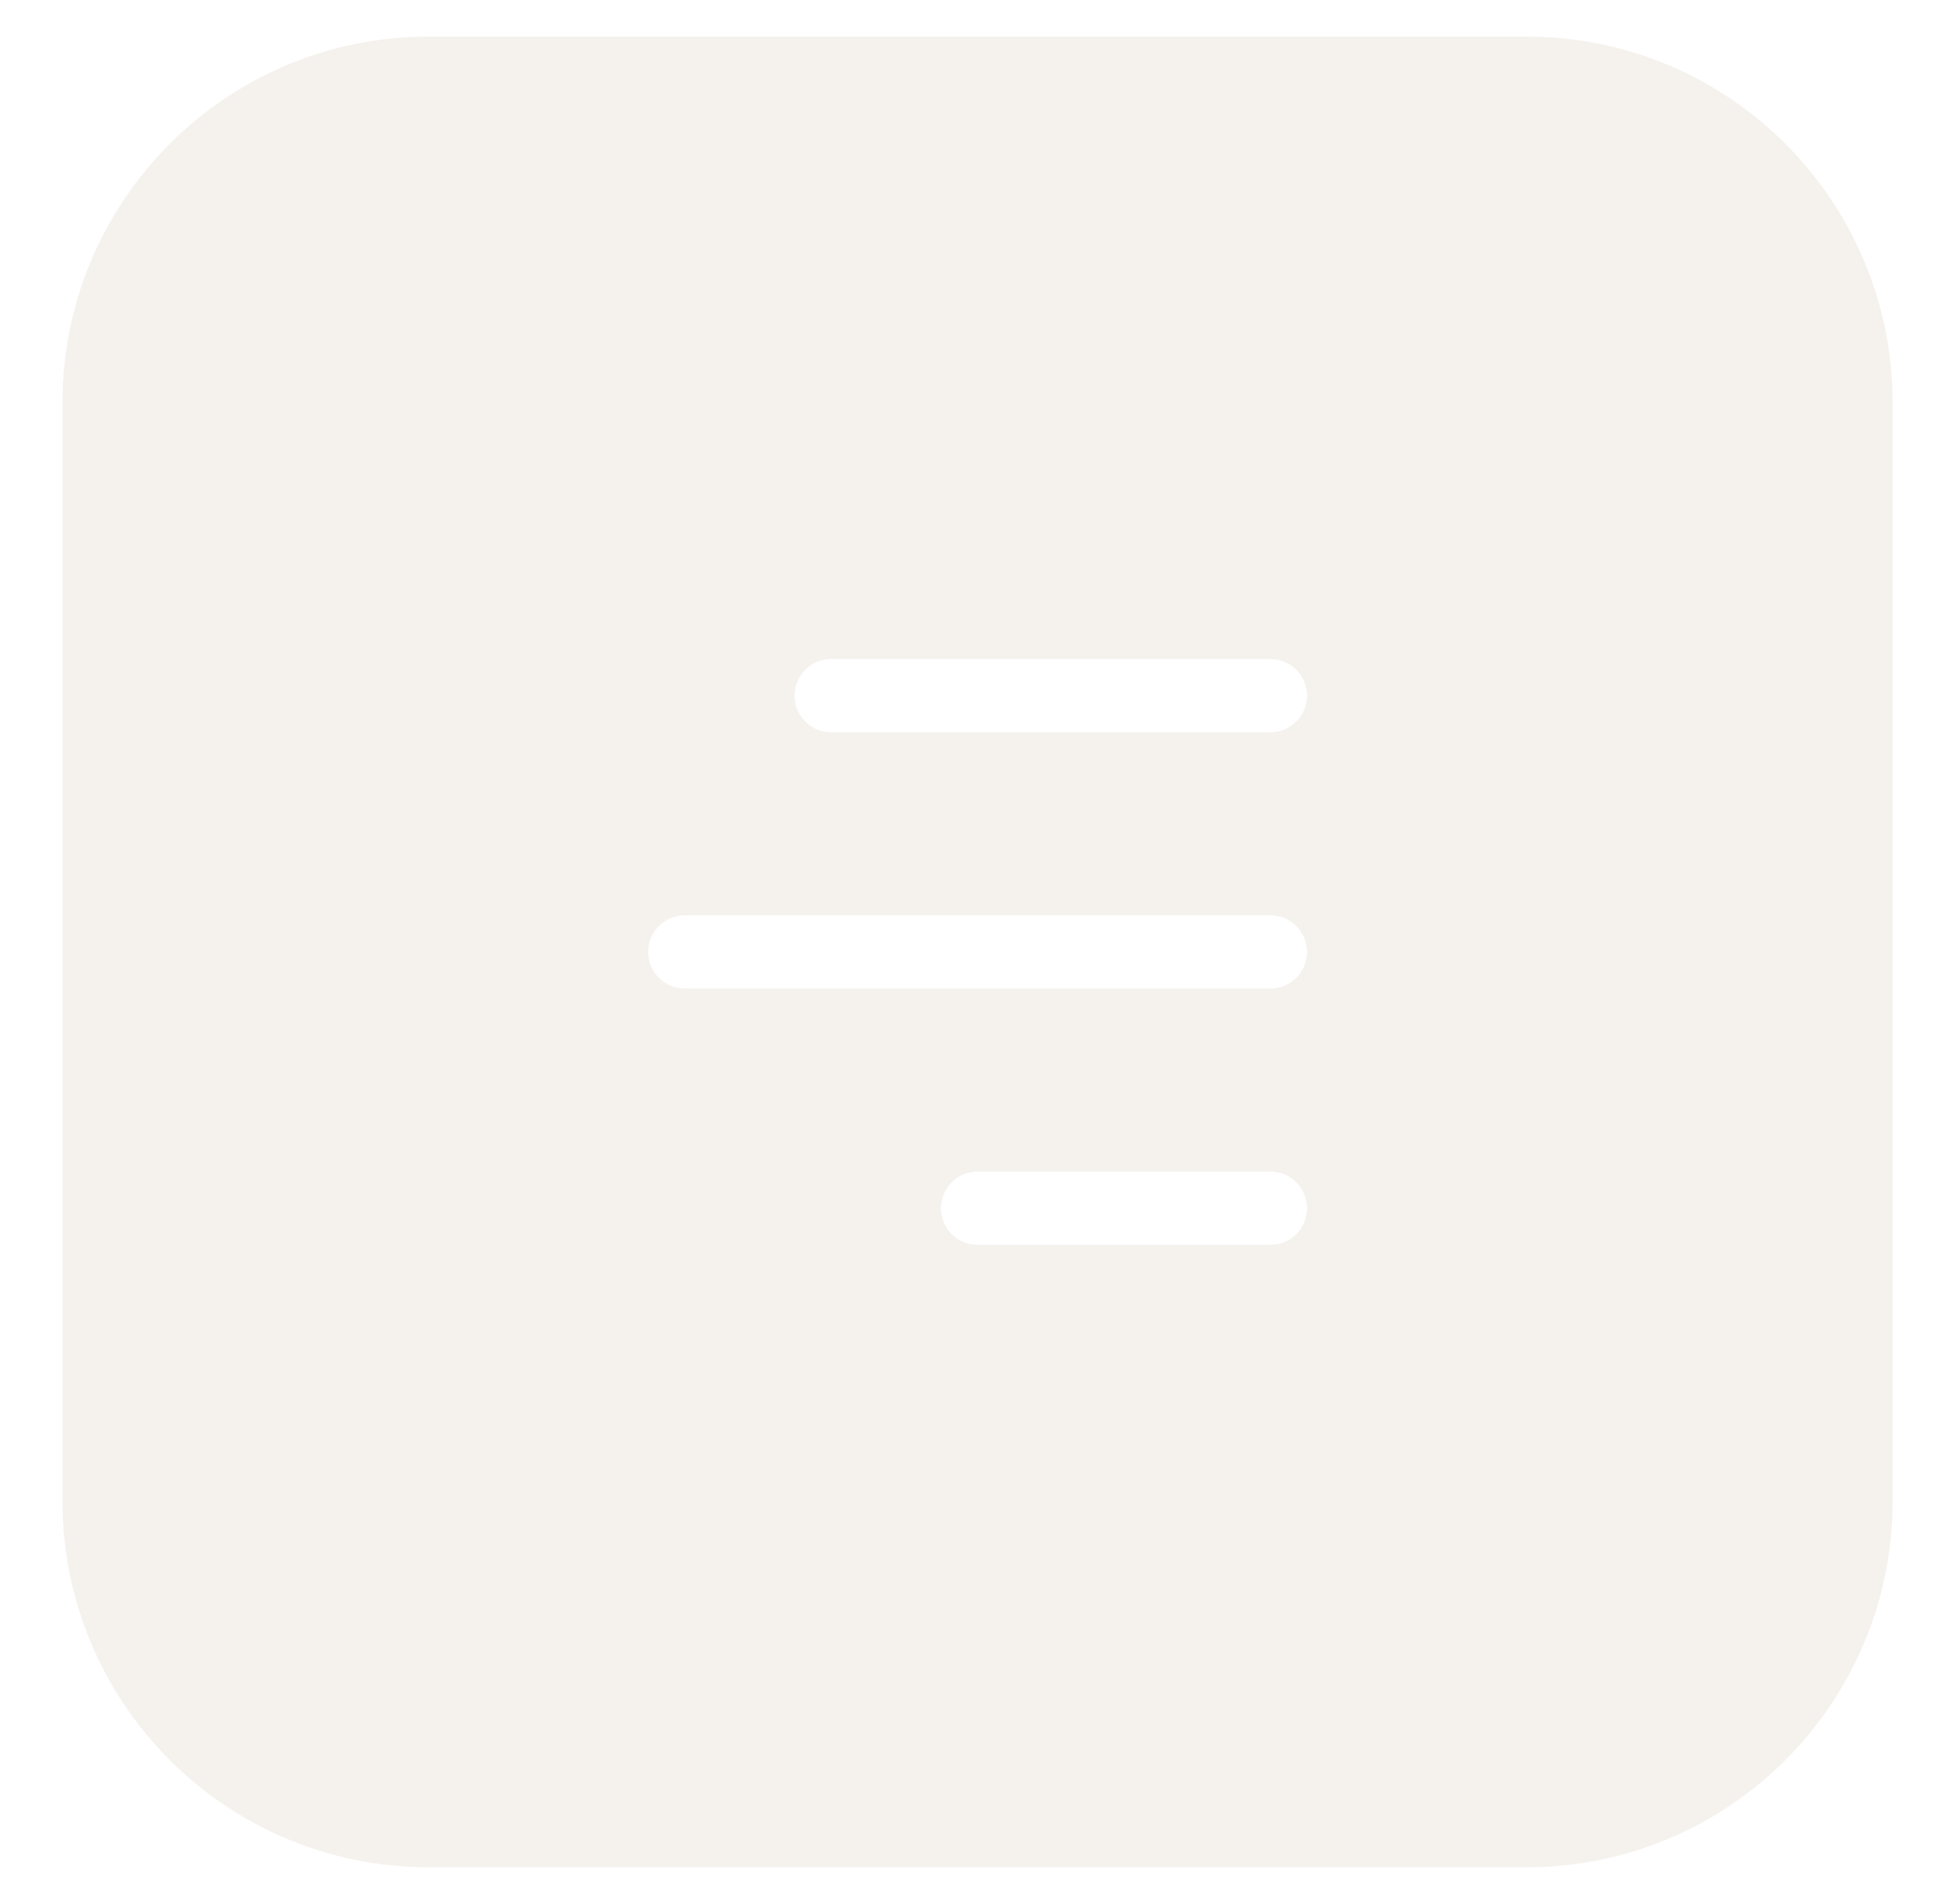 <svg width="53" height="52" viewBox="0 0 53 52" fill="none" xmlns="http://www.w3.org/2000/svg">
<g filter="url(#filter0_d_18_1876)">
<path fill-rule="evenodd" clip-rule="evenodd" d="M11.707 0C6.184 0 1.707 4.477 1.707 10V40C1.707 45.523 6.184 50 11.707 50H41.706C47.229 50 51.706 45.523 51.706 40V10C51.706 4.477 47.229 0 41.706 0H11.707ZM34.707 17C35.259 17 35.707 17.448 35.707 18C35.707 18.552 35.259 19 34.707 19L22.707 19C22.154 19 21.707 18.552 21.707 18C21.707 17.448 22.154 17 22.707 17L34.707 17ZM35.707 25C35.707 24.448 35.259 24 34.707 24L18.707 24C18.154 24 17.707 24.448 17.707 25C17.707 25.552 18.154 26 18.707 26L34.707 26C35.259 26 35.707 25.552 35.707 25ZM34.707 31C35.259 31 35.707 31.448 35.707 32C35.707 32.552 35.259 33 34.707 33H26.707C26.154 33 25.707 32.552 25.707 32C25.707 31.448 26.154 31 26.707 31H34.707Z" fill="#F5F2EE"/>
</g>
<defs>
<filter id="filter0_d_18_1876" x="0.707" y="0" width="52" height="52" filterUnits="userSpaceOnUse" color-interpolation-filters="sRGB">
<feFlood flood-opacity="0" result="BackgroundImageFix"/>
<feColorMatrix in="SourceAlpha" type="matrix" values="0 0 0 0 0 0 0 0 0 0 0 0 0 0 0 0 0 0 127 0" result="hardAlpha"/>
<feMorphology radius="1" operator="dilate" in="SourceAlpha" result="effect1_dropShadow_18_1876"/>
<feOffset dy="1"/>
<feComposite in2="hardAlpha" operator="out"/>
<feColorMatrix type="matrix" values="0 0 0 0 0.376 0 0 0 0 0.478 0 0 0 0 0.247 0 0 0 1 0"/>
<feBlend mode="normal" in2="BackgroundImageFix" result="effect1_dropShadow_18_1876"/>
<feBlend mode="normal" in="SourceGraphic" in2="effect1_dropShadow_18_1876" result="shape"/>
</filter>
</defs>
</svg>
